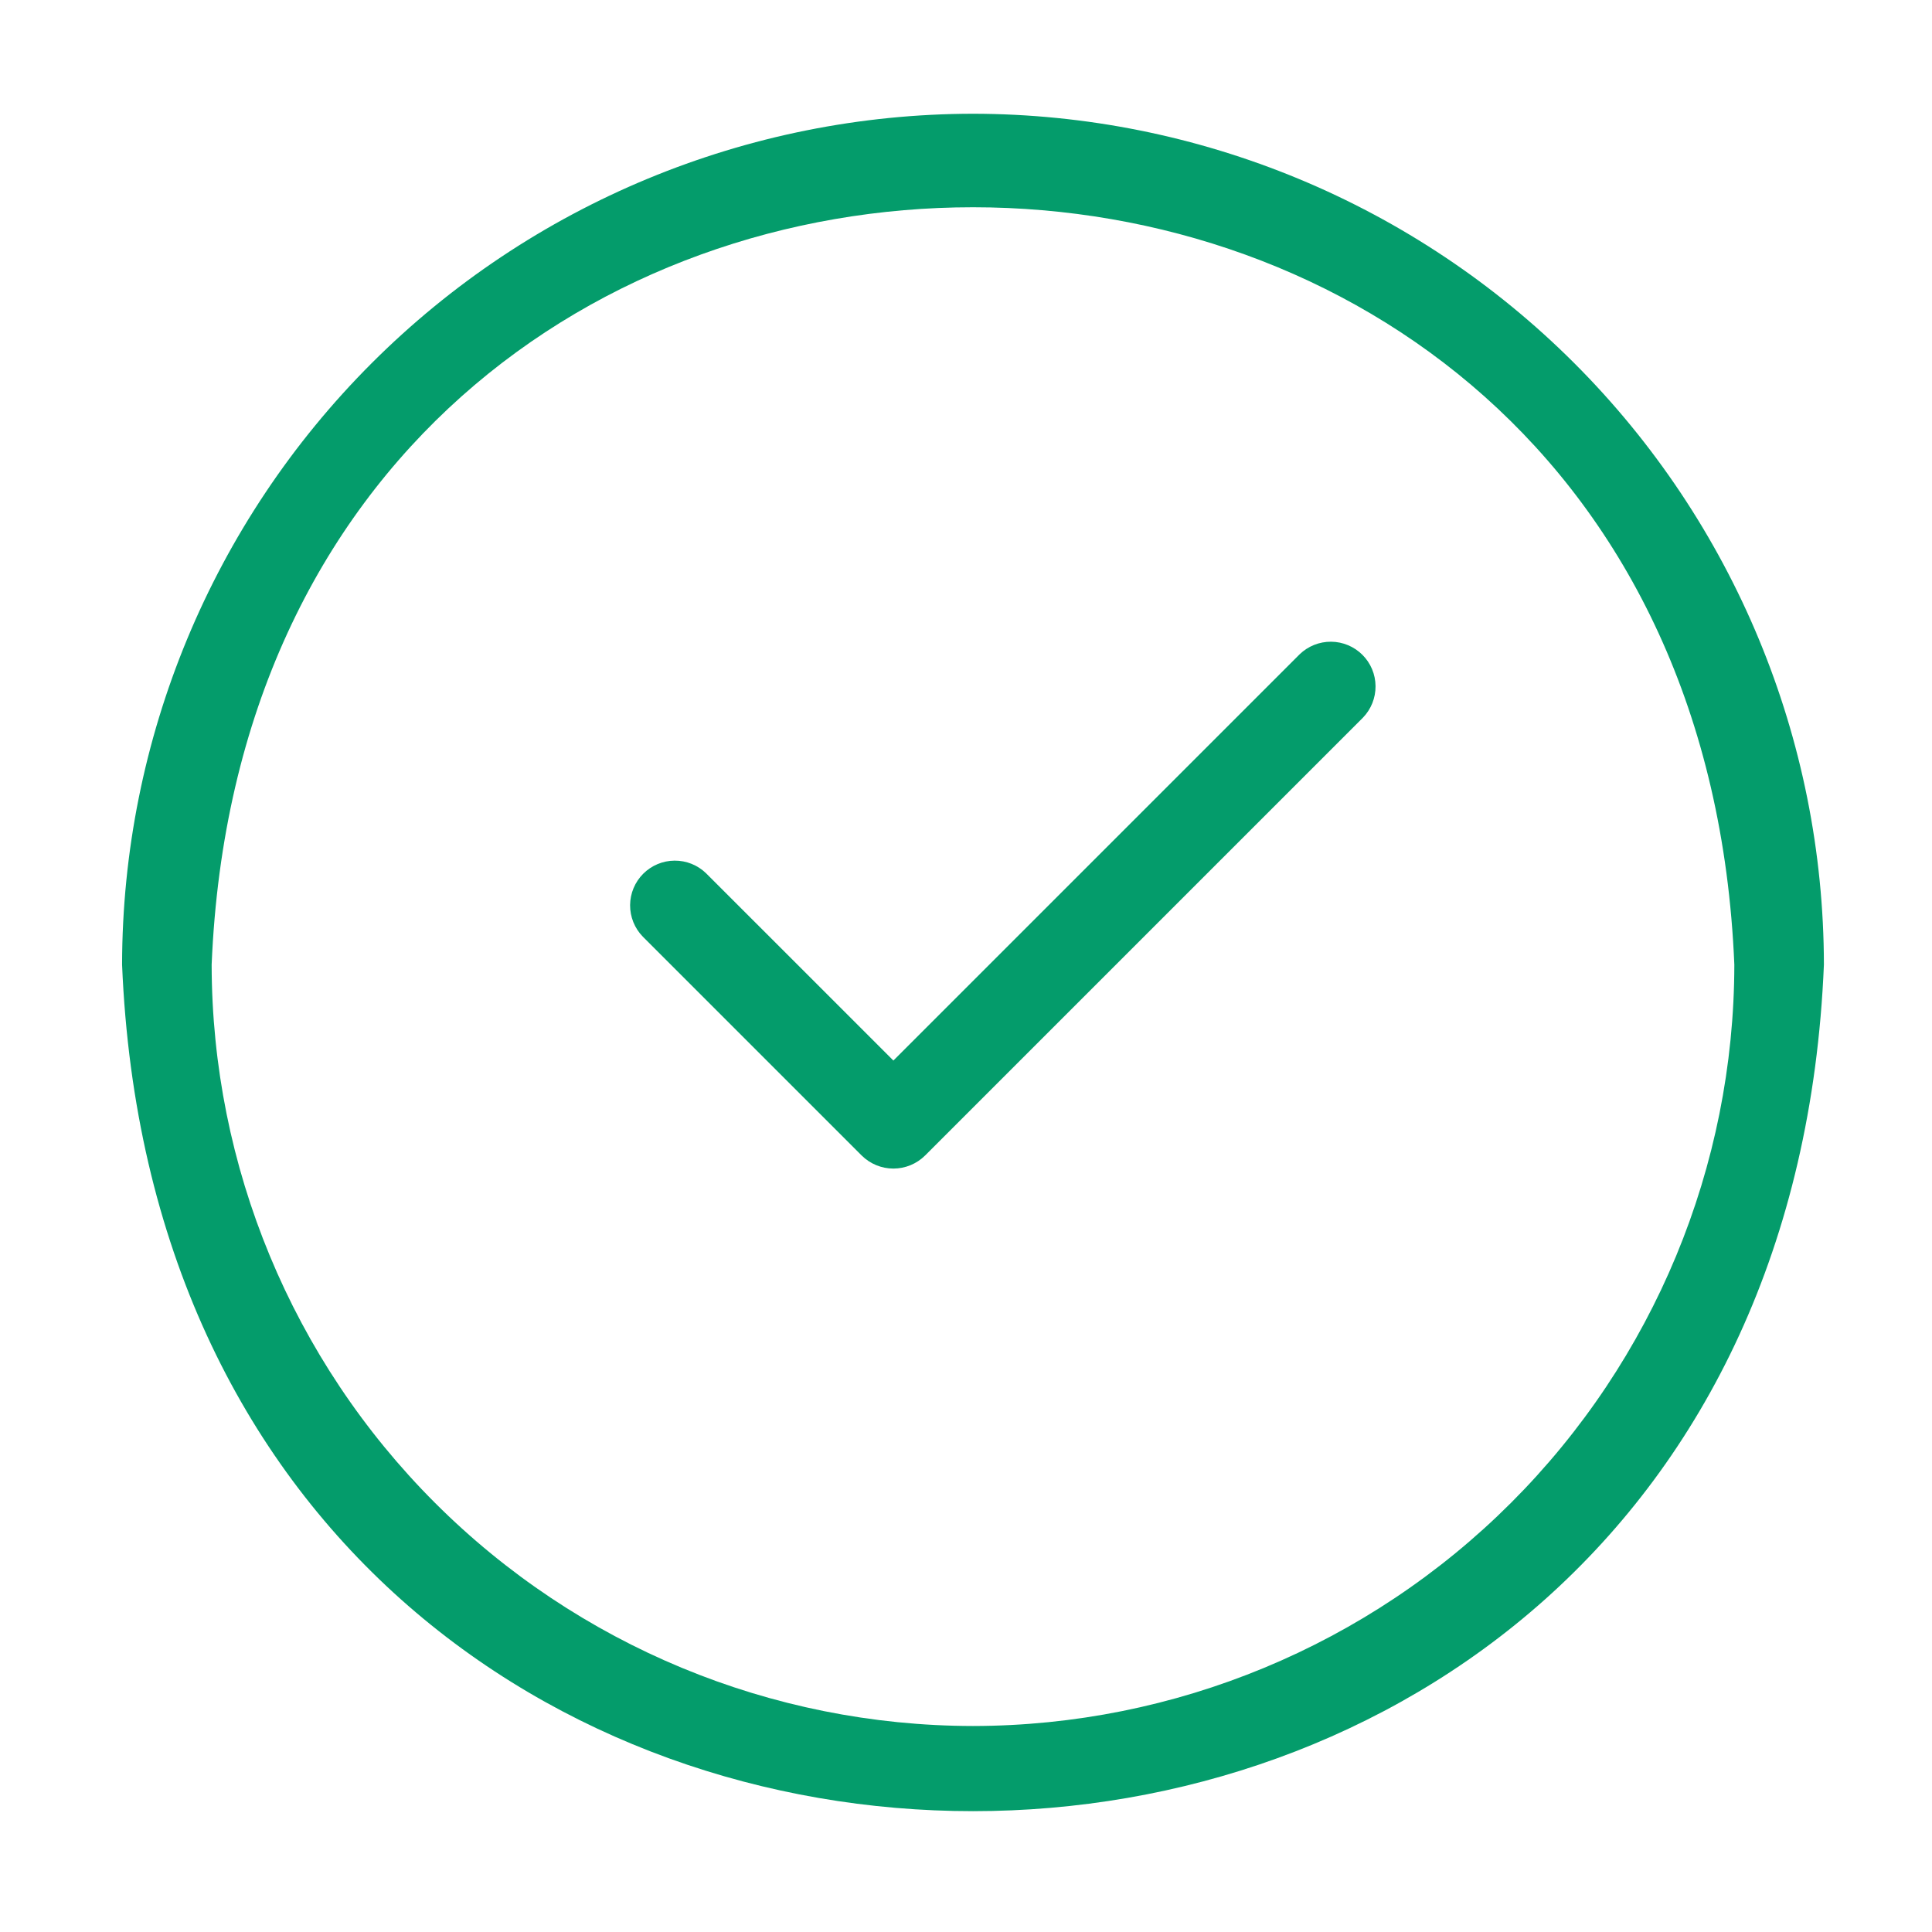 <svg width="80" height="80" viewBox="0 0 80 80" fill="none" xmlns="http://www.w3.org/2000/svg">
<path d="M40.29 4.71C30.948 4.721 21.992 8.436 15.387 15.042C8.782 21.647 5.066 30.603 5.055 39.944C6.991 86.687 73.595 86.674 75.524 39.944C75.513 30.603 71.797 21.647 65.192 15.042C58.587 8.436 49.631 4.721 40.29 4.71ZM40.29 71.47C31.931 71.46 23.919 68.136 18.008 62.226C12.098 56.316 8.774 48.302 8.764 39.944C10.496 -1.878 70.089 -1.866 71.815 39.945C71.805 48.303 68.481 56.316 62.571 62.226C56.661 68.136 48.648 71.46 40.29 71.47Z" fill="#049C6B"/>
<path d="M53.814 27.094L36.993 43.915L29.238 36.161C28.888 35.821 28.419 35.633 27.932 35.637C27.445 35.64 26.979 35.835 26.634 36.18C26.29 36.524 26.095 36.99 26.091 37.477C26.088 37.965 26.276 38.434 26.616 38.783L35.682 47.849C36.031 48.194 36.502 48.388 36.993 48.388C37.484 48.388 37.955 48.194 38.304 47.849L56.436 29.717C56.775 29.367 56.962 28.898 56.958 28.412C56.955 27.925 56.76 27.459 56.415 27.115C56.071 26.771 55.605 26.576 55.119 26.572C54.632 26.568 54.163 26.756 53.814 27.094Z" fill="#049C6B"/>
</svg>
